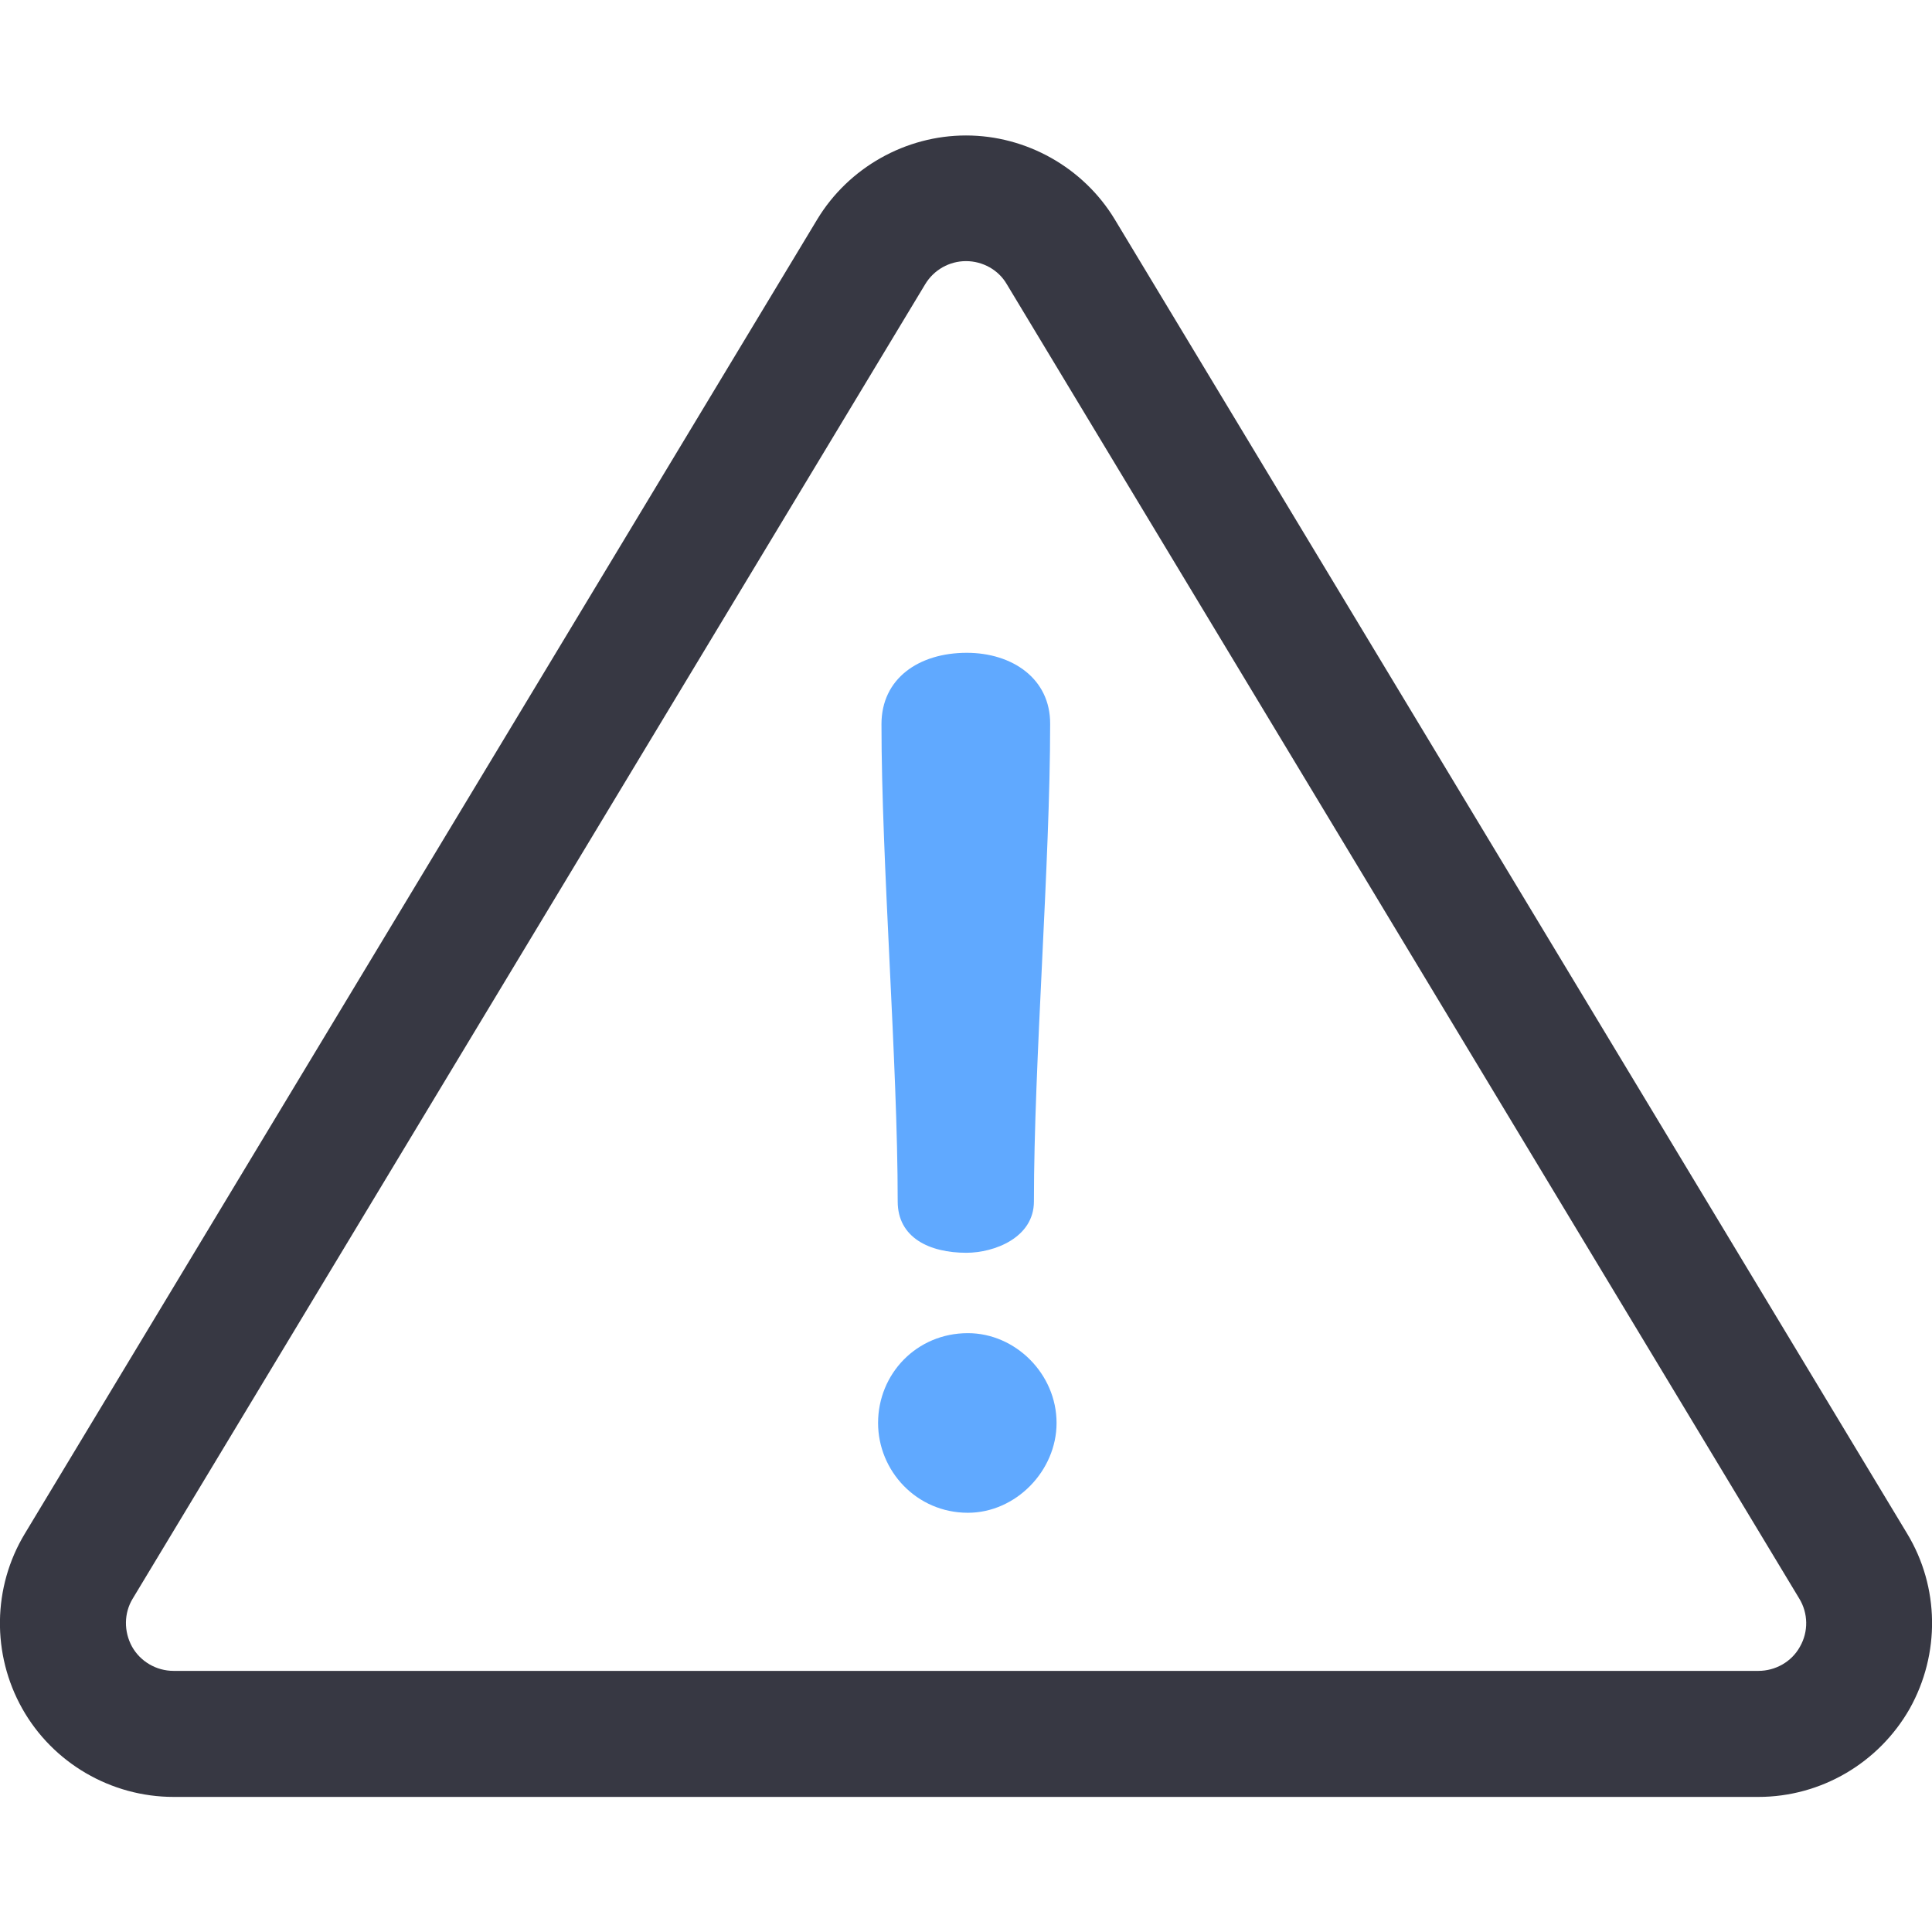 <?xml version="1.0" encoding="utf-8"?>
<!-- Generator: Adobe Illustrator 22.0.1, SVG Export Plug-In . SVG Version: 6.00 Build 0)  -->
<svg version="1.1" id="Layer_1" xmlns="http://www.w3.org/2000/svg" xmlns:xlink="http://www.w3.org/1999/xlink" x="0px" y="0px"
	 viewBox="0 0 512 512" style="enable-background:new 0 0 512 512;" xml:space="preserve">
<style type="text/css">
	.st0{fill:#373843;}
	.st1{fill:#60A9FF;}
</style>
<g>
	<g>
		<path class="st0" d="M505.4,406.4l-210-348.3C287.1,44.4,272,35.9,256,35.9s-31.1,8.5-39.4,22.2L6.6,406.4
			c-8.6,14.2-8.8,32-0.7,46.4s23.5,23.4,40.1,23.4h420c16.6,0,31.9-9,40.1-23.4C514.2,438.3,514,420.6,505.4,406.4z M477,436.4
			c-2.2,4-6.5,6.4-11,6.4H46c-4.6,0-8.8-2.5-11-6.4c-2.2-4-2.2-8.9,0.2-12.8l210-348.3c2.3-3.8,6.4-6.1,10.8-6.1
			c4.4,0,8.6,2.3,10.8,6.1l210,348.3C479.2,427.5,479.3,432.4,477,436.4z"/>
	</g>
</g>
<g>
	<g>
		<path class="st1" d="M256.2,173c-12.7,0-22.6,6.8-22.6,18.9c0,36.8,4.3,89.7,4.3,126.5c0,9.6,8.4,13.6,18.2,13.6
			c7.4,0,17.9-4,17.9-13.6c0-36.8,4.3-89.7,4.3-126.5C278.4,179.8,268.2,173,256.2,173z"/>
	</g>
</g>
<g>
	<g>
		<path class="st1" d="M256.5,353.3c-13.6,0-23.8,10.8-23.8,23.8c0,12.7,10.2,23.8,23.8,23.8c12.7,0,23.5-11.1,23.5-23.8
			C280,364.1,269.1,353.3,256.5,353.3z"/>
	</g>
</g>
</svg>

